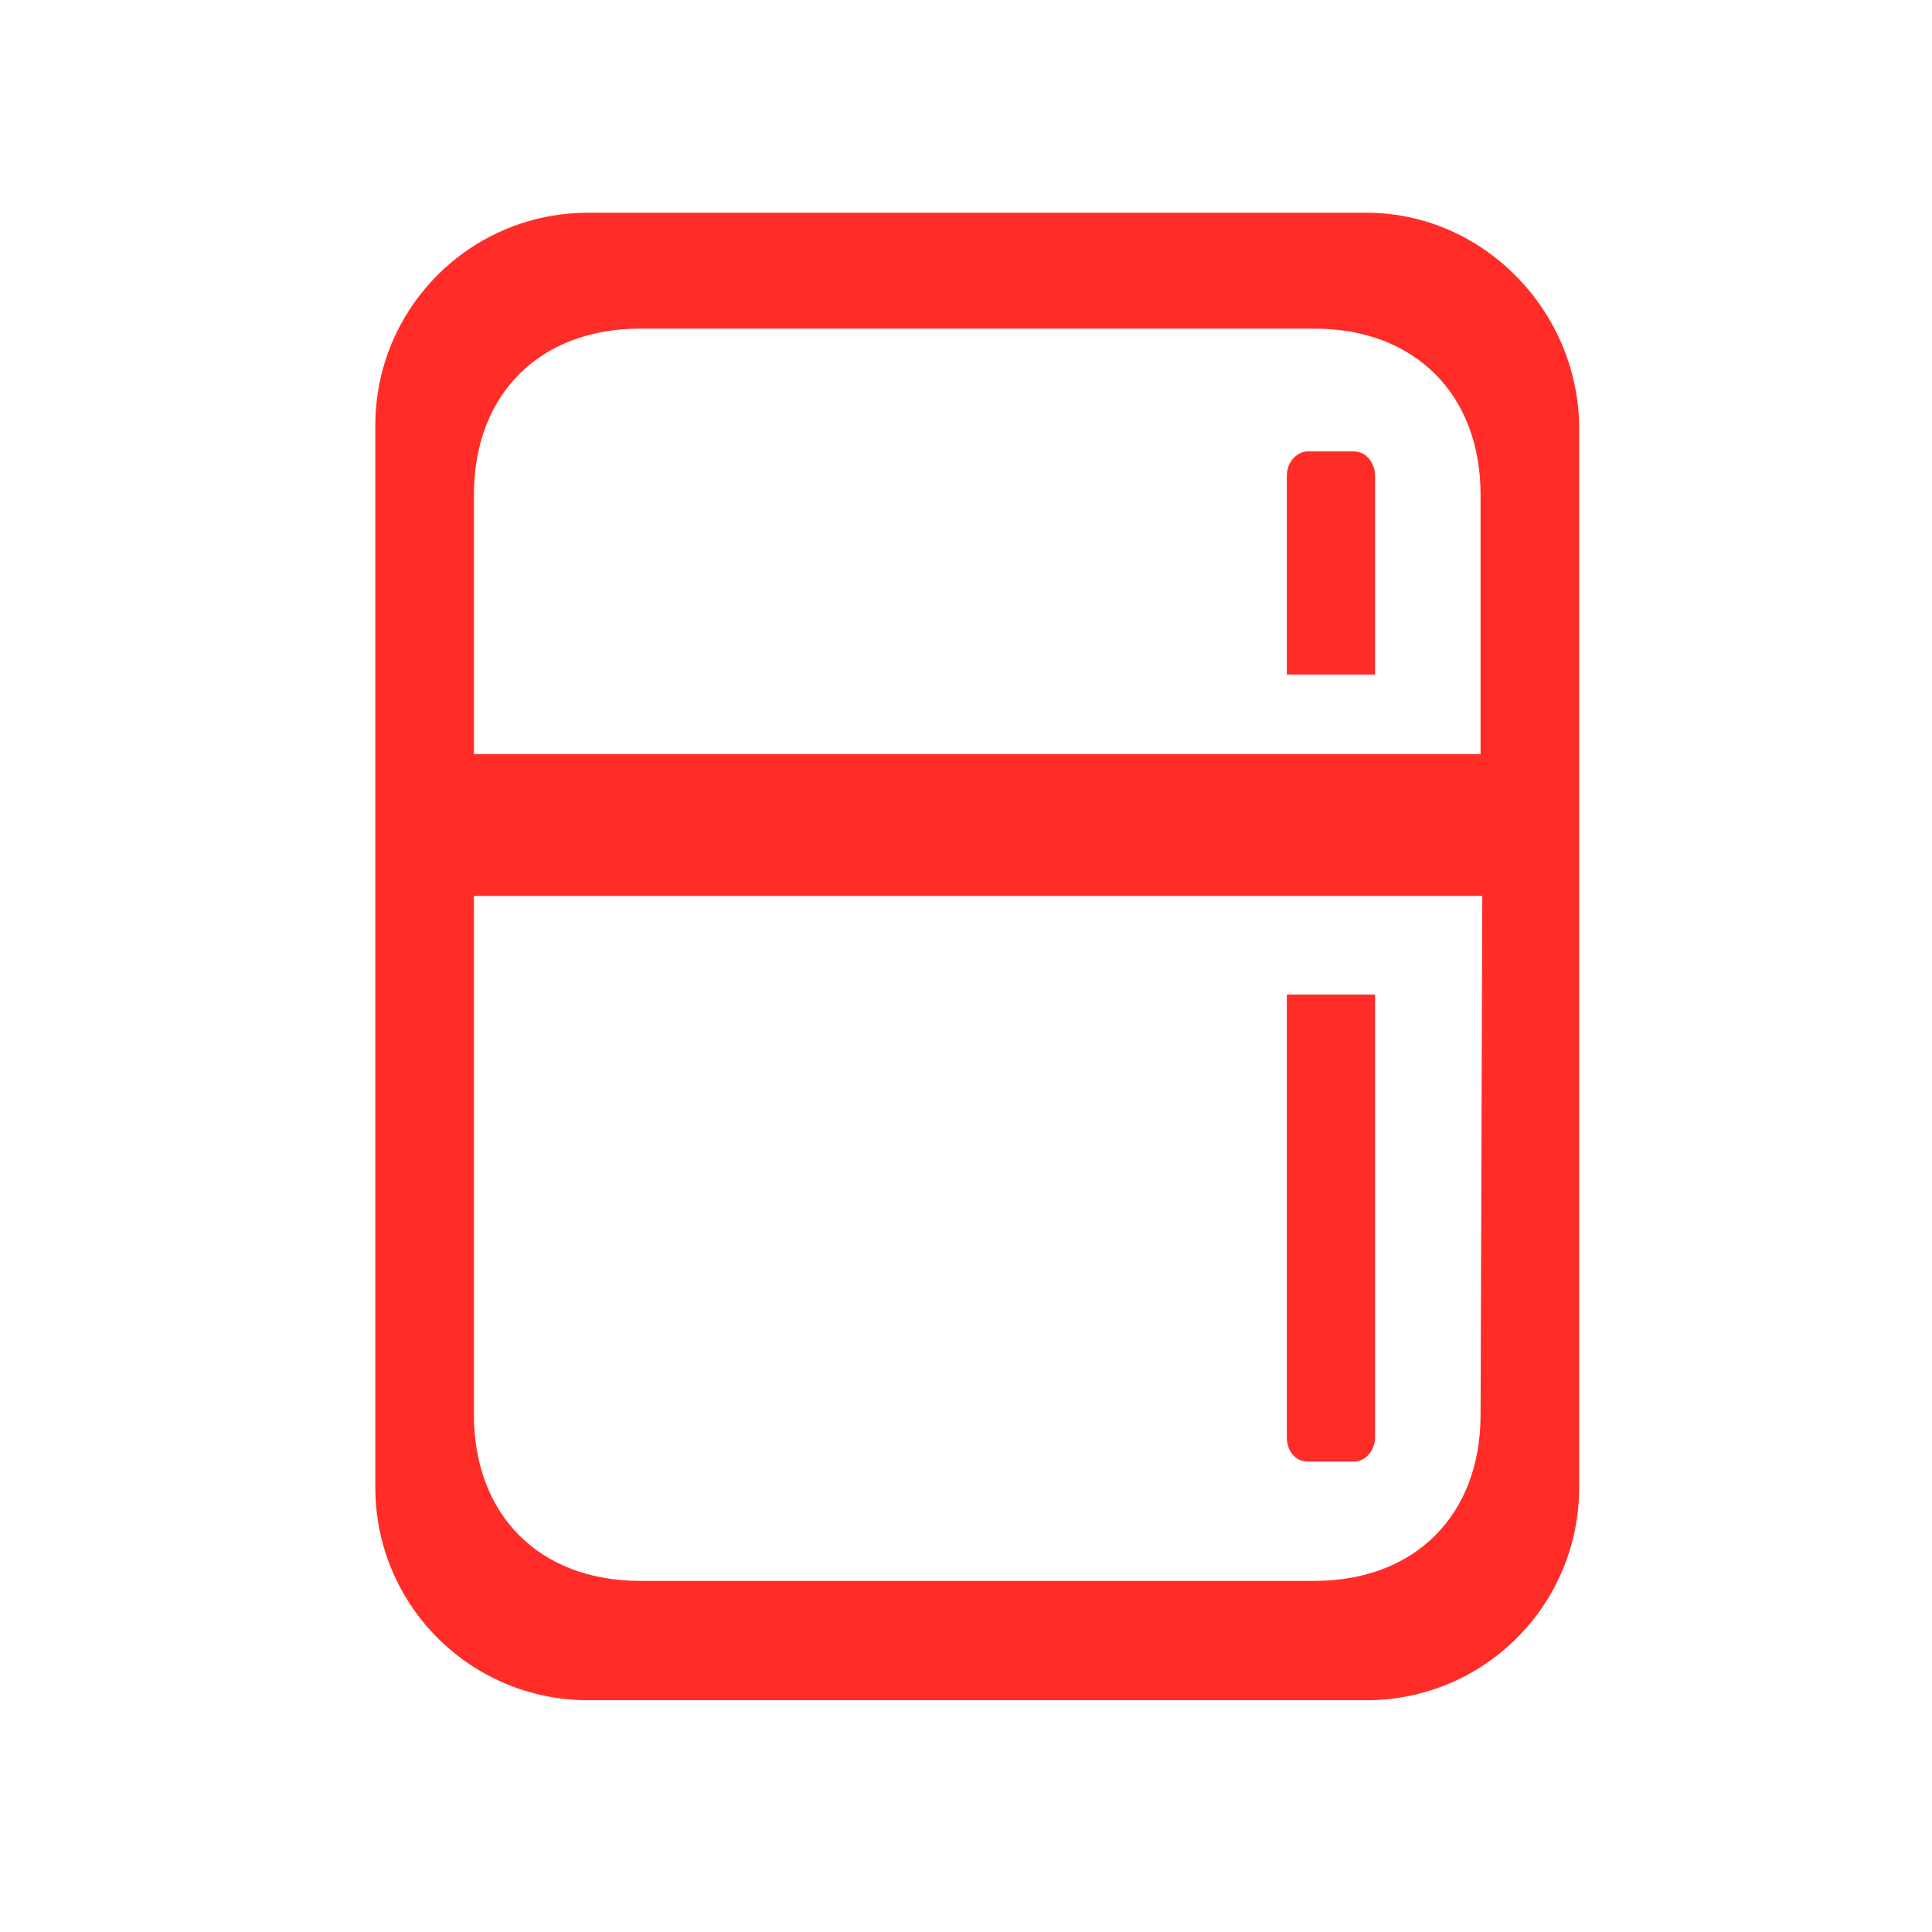 <?xml version="1.0" encoding="utf-8"?>
<!-- Generator: Adobe Illustrator 21.1.0, SVG Export Plug-In . SVG Version: 6.00 Build 0)  -->
<svg version="1.1" id="Layer_1" xmlns="http://www.w3.org/2000/svg" xmlns:xlink="http://www.w3.org/1999/xlink" x="0px" y="0px"
	 viewBox="0 0 111.7 111.7" style="enable-background:new 0 0 111.7 111.7;" xml:space="preserve">
<style type="text/css">
	.st0{fill:#FF2C27;}
	.st1{display:none;}
</style>
<g id="color_combos">
</g>
<g id="type_hierarchies">
</g>
<g id="logos">
</g>
<g id="Iconography">
	<g>
		<path class="st0" d="M79,12.3H34c-6.8,0-12.3,5.5-12.3,12.3V86c0,6.8,5.5,12.3,12.3,12.3h45c6.8,0,12.3-5.5,12.3-12.3V24.6
			C91.2,17.9,85.7,12.3,79,12.3z M85.6,81.8c0,5.8-3.8,9.6-9.6,9.6H37c-5.8,0-9.6-3.8-9.6-9.6v-30h58.3L85.6,81.8L85.6,81.8z
			 M85.6,43.6H27.4v-15c0-5.8,3.8-9.6,9.6-9.6h39c5.8,0,9.6,3.8,9.6,9.6V43.6z"/>
		<path class="st0" d="M78.3,26.1h-2.7c-0.6,0-1.2,0.6-1.2,1.4V39h5.1V27.5C79.5,26.8,79,26.1,78.3,26.1z"/>
		<path class="st0" d="M75.6,84.5h2.7c0.6,0,1.2-0.6,1.2-1.4V57.5h-5.1v25.6C74.4,83.9,74.9,84.5,75.6,84.5z"/>
	</g>
</g>
<g id="logo_x5F_sketch" class="st1">
</g>
<g id="logo">
</g>
<g id="logo_x5F_gridding">
</g>
<g id="Layer_9">
</g>
<g id="text_x2F_labels">
</g>
</svg>
